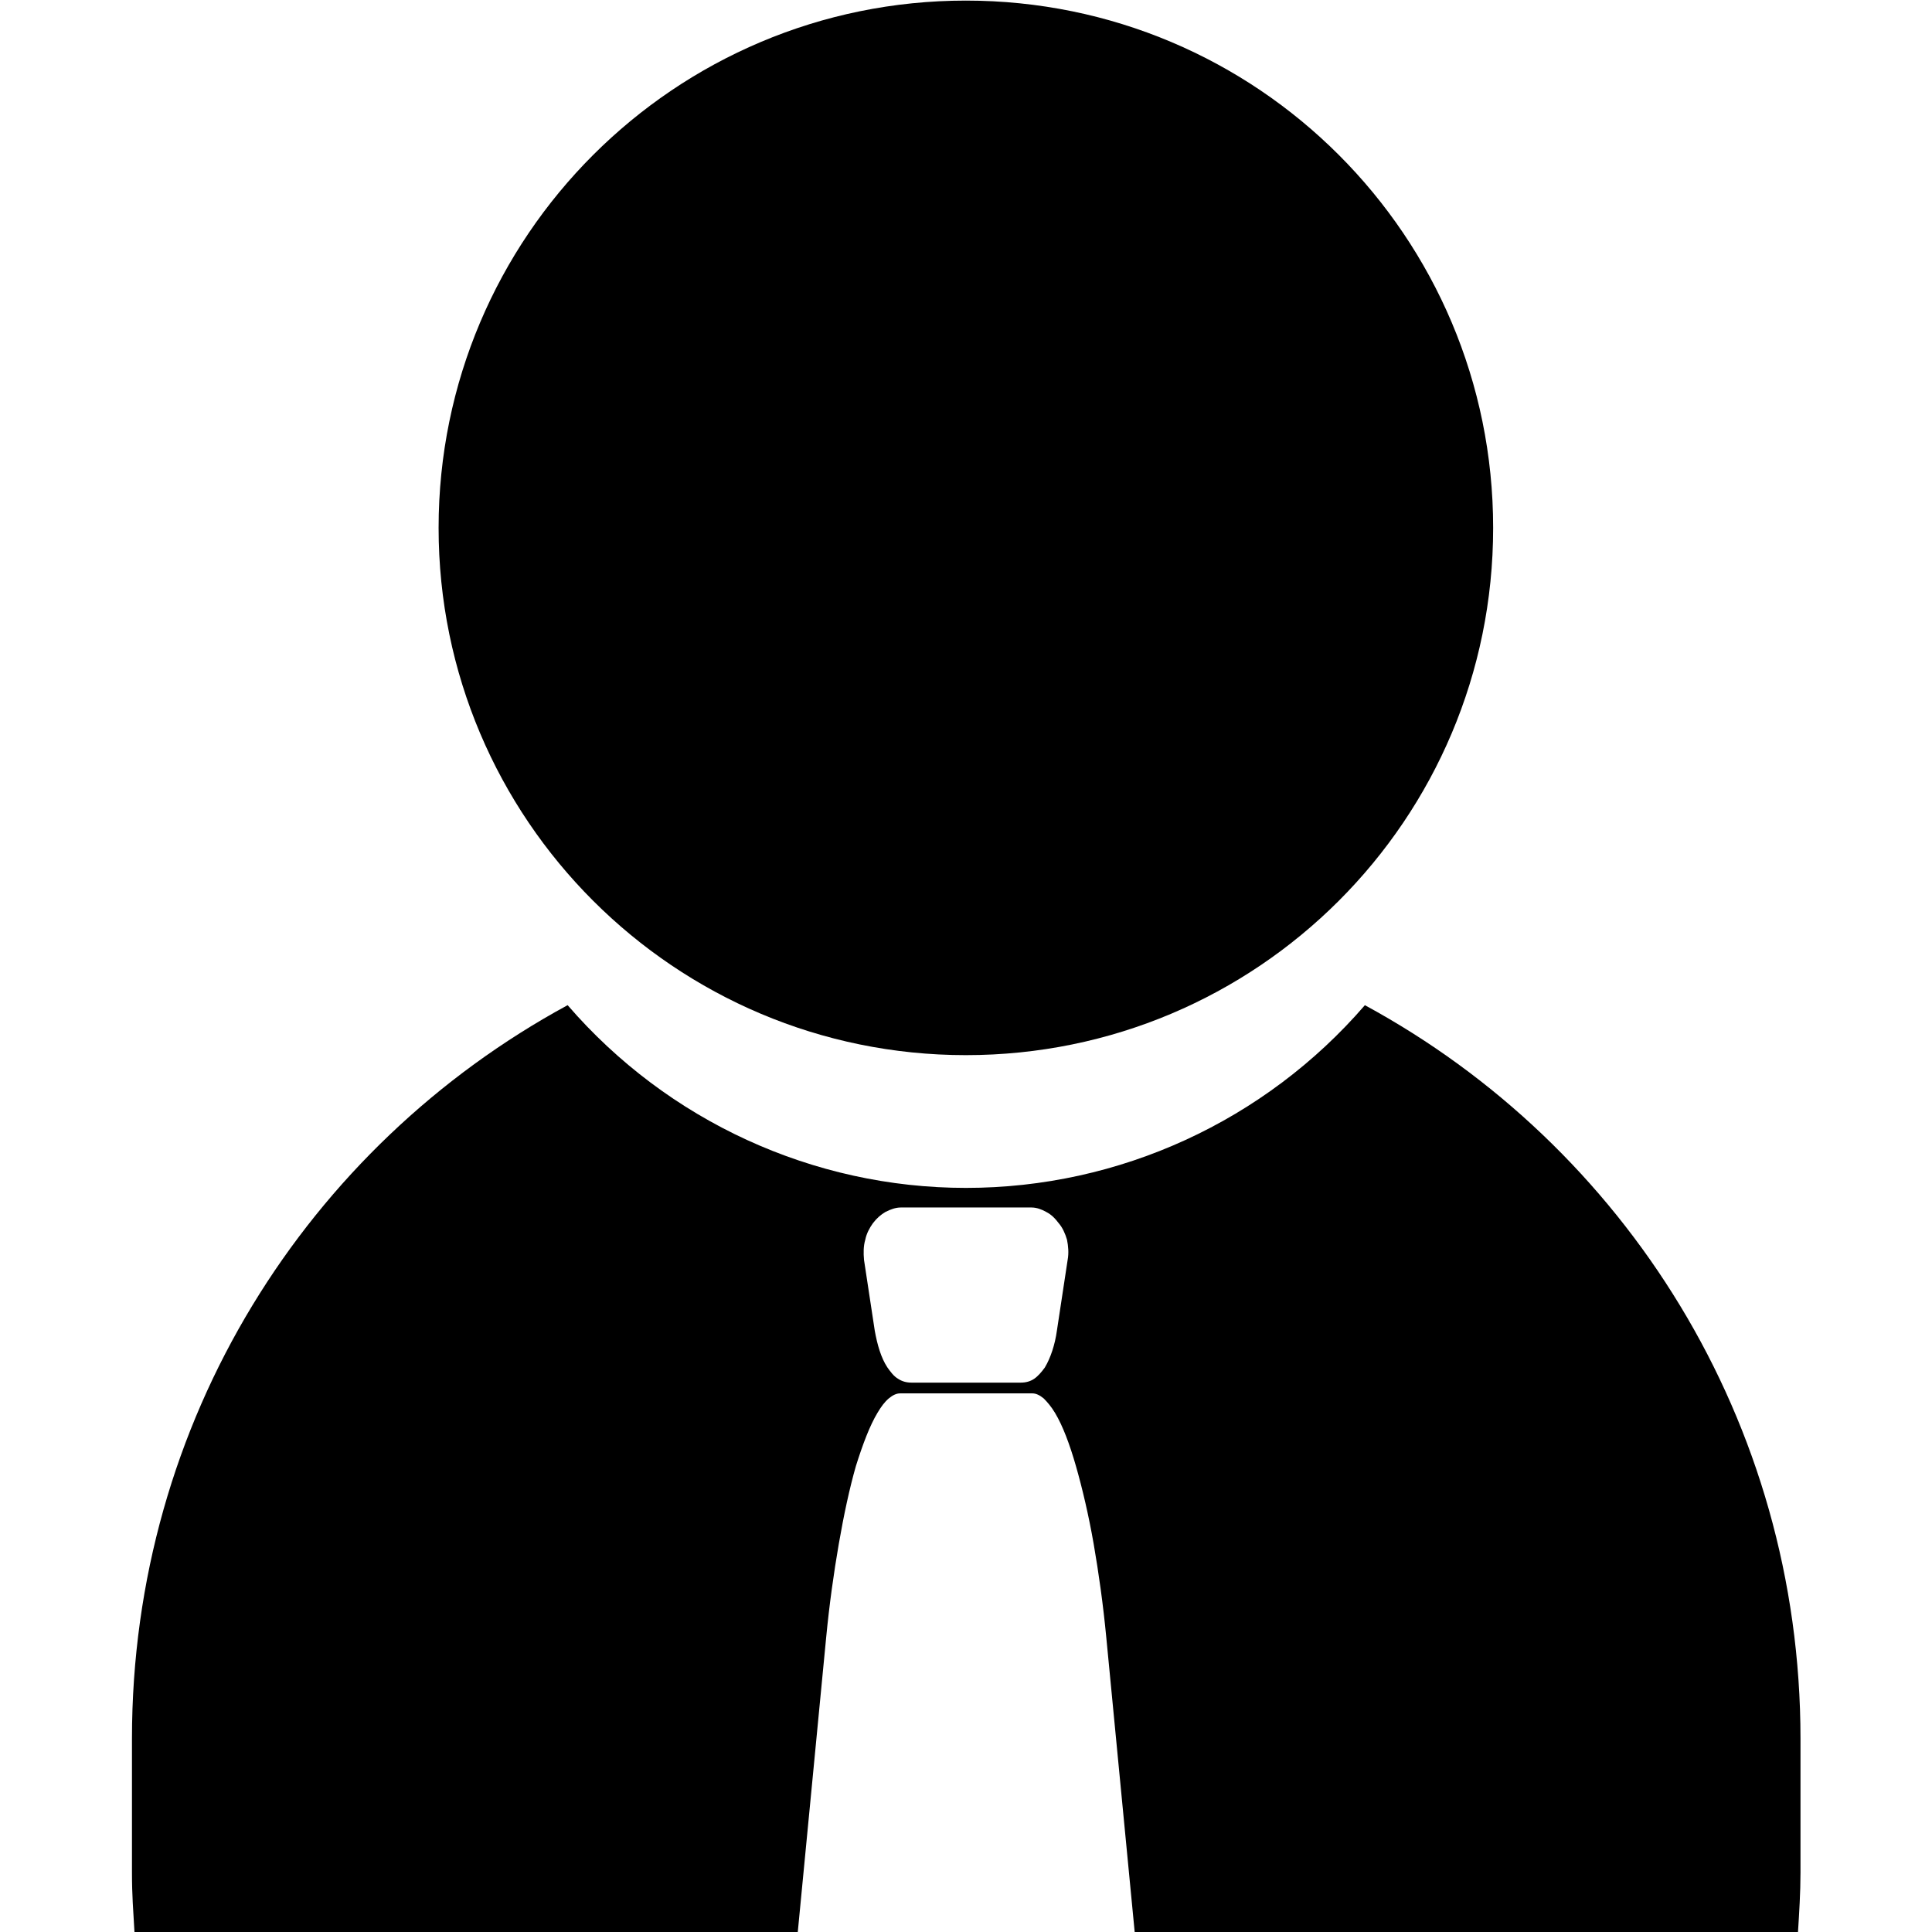 <?xml version="1.0" encoding="UTF-8" standalone="no"?>
<!-- Created with Inkscape (http://www.inkscape.org/) -->

<svg
   xmlns:dc="http://purl.org/dc/elements/1.1/"
   xmlns:cc="http://creativecommons.org/ns#"
   xmlns:rdf="http://www.w3.org/1999/02/22-rdf-syntax-ns#"
   xmlns:svg="http://www.w3.org/2000/svg"
   xmlns="http://www.w3.org/2000/svg"
   xmlns:sodipodi="http://sodipodi.sourceforge.net/DTD/sodipodi-0.dtd"
   xmlns:inkscape="http://www.inkscape.org/namespaces/inkscape"
   width="100"
   height="100"
   id="svg2"
   version="1.1"
   inkscape:version="0.91 r13725"
   sodipodi:docname="Customer.svg">
  <defs
     id="defs4" />
  <sodipodi:namedview
     id="base"
     pagecolor="#ffffff"
     bordercolor="#666666"
     borderopacity="1.0"
     inkscape:pageopacity="0.0"
     inkscape:pageshadow="2"
     inkscape:zoom="2.8"
     inkscape:cx="-59.502553"
     inkscape:cy="-2.4678039"
     inkscape:document-units="px"
     inkscape:current-layer="layer1"
     showgrid="false"
     units="px"
     inkscape:window-width="1920"
     inkscape:window-height="1018"
     inkscape:window-x="-8"
     inkscape:window-y="-8"
     inkscape:window-maximized="1" />
  <g
     inkscape:label="Ebene 1"
     inkscape:groupmode="layer"
     id="layer1"
     transform="translate(0,-952.362)">
    <g
       id="g4153"
       transform="matrix(1.546,0,0,1.546,-298.945,-224.806)">
      <path
         style="fill:#000000;fill-opacity:1;fill-rule:nonzero;stroke:none"
         d="m 243.357,779.101 c 0,9.758 -7.895,17.653 -17.653,17.653 -9.737,0 -17.653,-7.895 -17.653,-17.653 0,-9.758 7.916,-17.653 17.653,-17.653 9.758,0 17.653,7.895 17.653,17.653 z"
         id="path4142"
         inkscape:connector-curvature="0" />
      <path
         style="fill:#000000;fill-opacity:1;fill-rule:nonzero;stroke:none"
         d="m 212.369,795.082 c -8.699,4.72 -14.584,13.906 -14.584,24.553 l 0,4.487 c 0,0.783 0.042,1.249 0.085,2.011 l 22.204,0 0.953,-9.885 c 0.106,-1.101 0.254,-2.159 0.423,-3.133 0.169,-0.974 0.36,-1.863 0.572,-2.603 0.233,-0.741 0.466,-1.355 0.72,-1.778 0.127,-0.212 0.233,-0.36 0.381,-0.487 0.127,-0.106 0.254,-0.169 0.381,-0.169 l 4.424,0 c 0.127,0 0.254,0.064 0.381,0.169 0.127,0.127 0.254,0.275 0.381,0.487 0.254,0.423 0.487,1.037 0.699,1.778 0.212,0.741 0.423,1.63 0.593,2.603 0.169,0.974 0.318,2.032 0.423,3.133 l 0.953,9.885 22.204,0 c 0.042,-0.677 0.085,-1.333 0.085,-2.011 l 0,-4.487 c 0,-10.625 -5.884,-19.833 -14.584,-24.553 -3.344,3.873 -8.213,6.117 -13.356,6.117 -5.122,0 -9.991,-2.244 -13.335,-6.117 z m 11.155,6.773 4.381,0 c 0.169,0 0.339,0.064 0.487,0.148 0.169,0.085 0.296,0.212 0.423,0.381 0.127,0.148 0.212,0.339 0.275,0.55 0.042,0.212 0.064,0.445 0.021,0.677 l -0.36,2.371 c -0.064,0.466 -0.212,0.91 -0.402,1.228 -0.106,0.148 -0.233,0.296 -0.36,0.381 -0.127,0.085 -0.275,0.127 -0.445,0.127 l -3.662,0 c -0.169,0 -0.318,-0.042 -0.445,-0.127 -0.148,-0.085 -0.254,-0.233 -0.36,-0.381 -0.212,-0.318 -0.339,-0.762 -0.423,-1.228 l -0.36,-2.371 c -0.021,-0.233 -0.021,-0.466 0.042,-0.677 0.042,-0.212 0.148,-0.402 0.254,-0.55 0.127,-0.169 0.275,-0.296 0.423,-0.381 0.169,-0.085 0.339,-0.148 0.508,-0.148 z"
         id="path4144"
         inkscape:connector-curvature="0" />
    </g>
  </g>
</svg>
